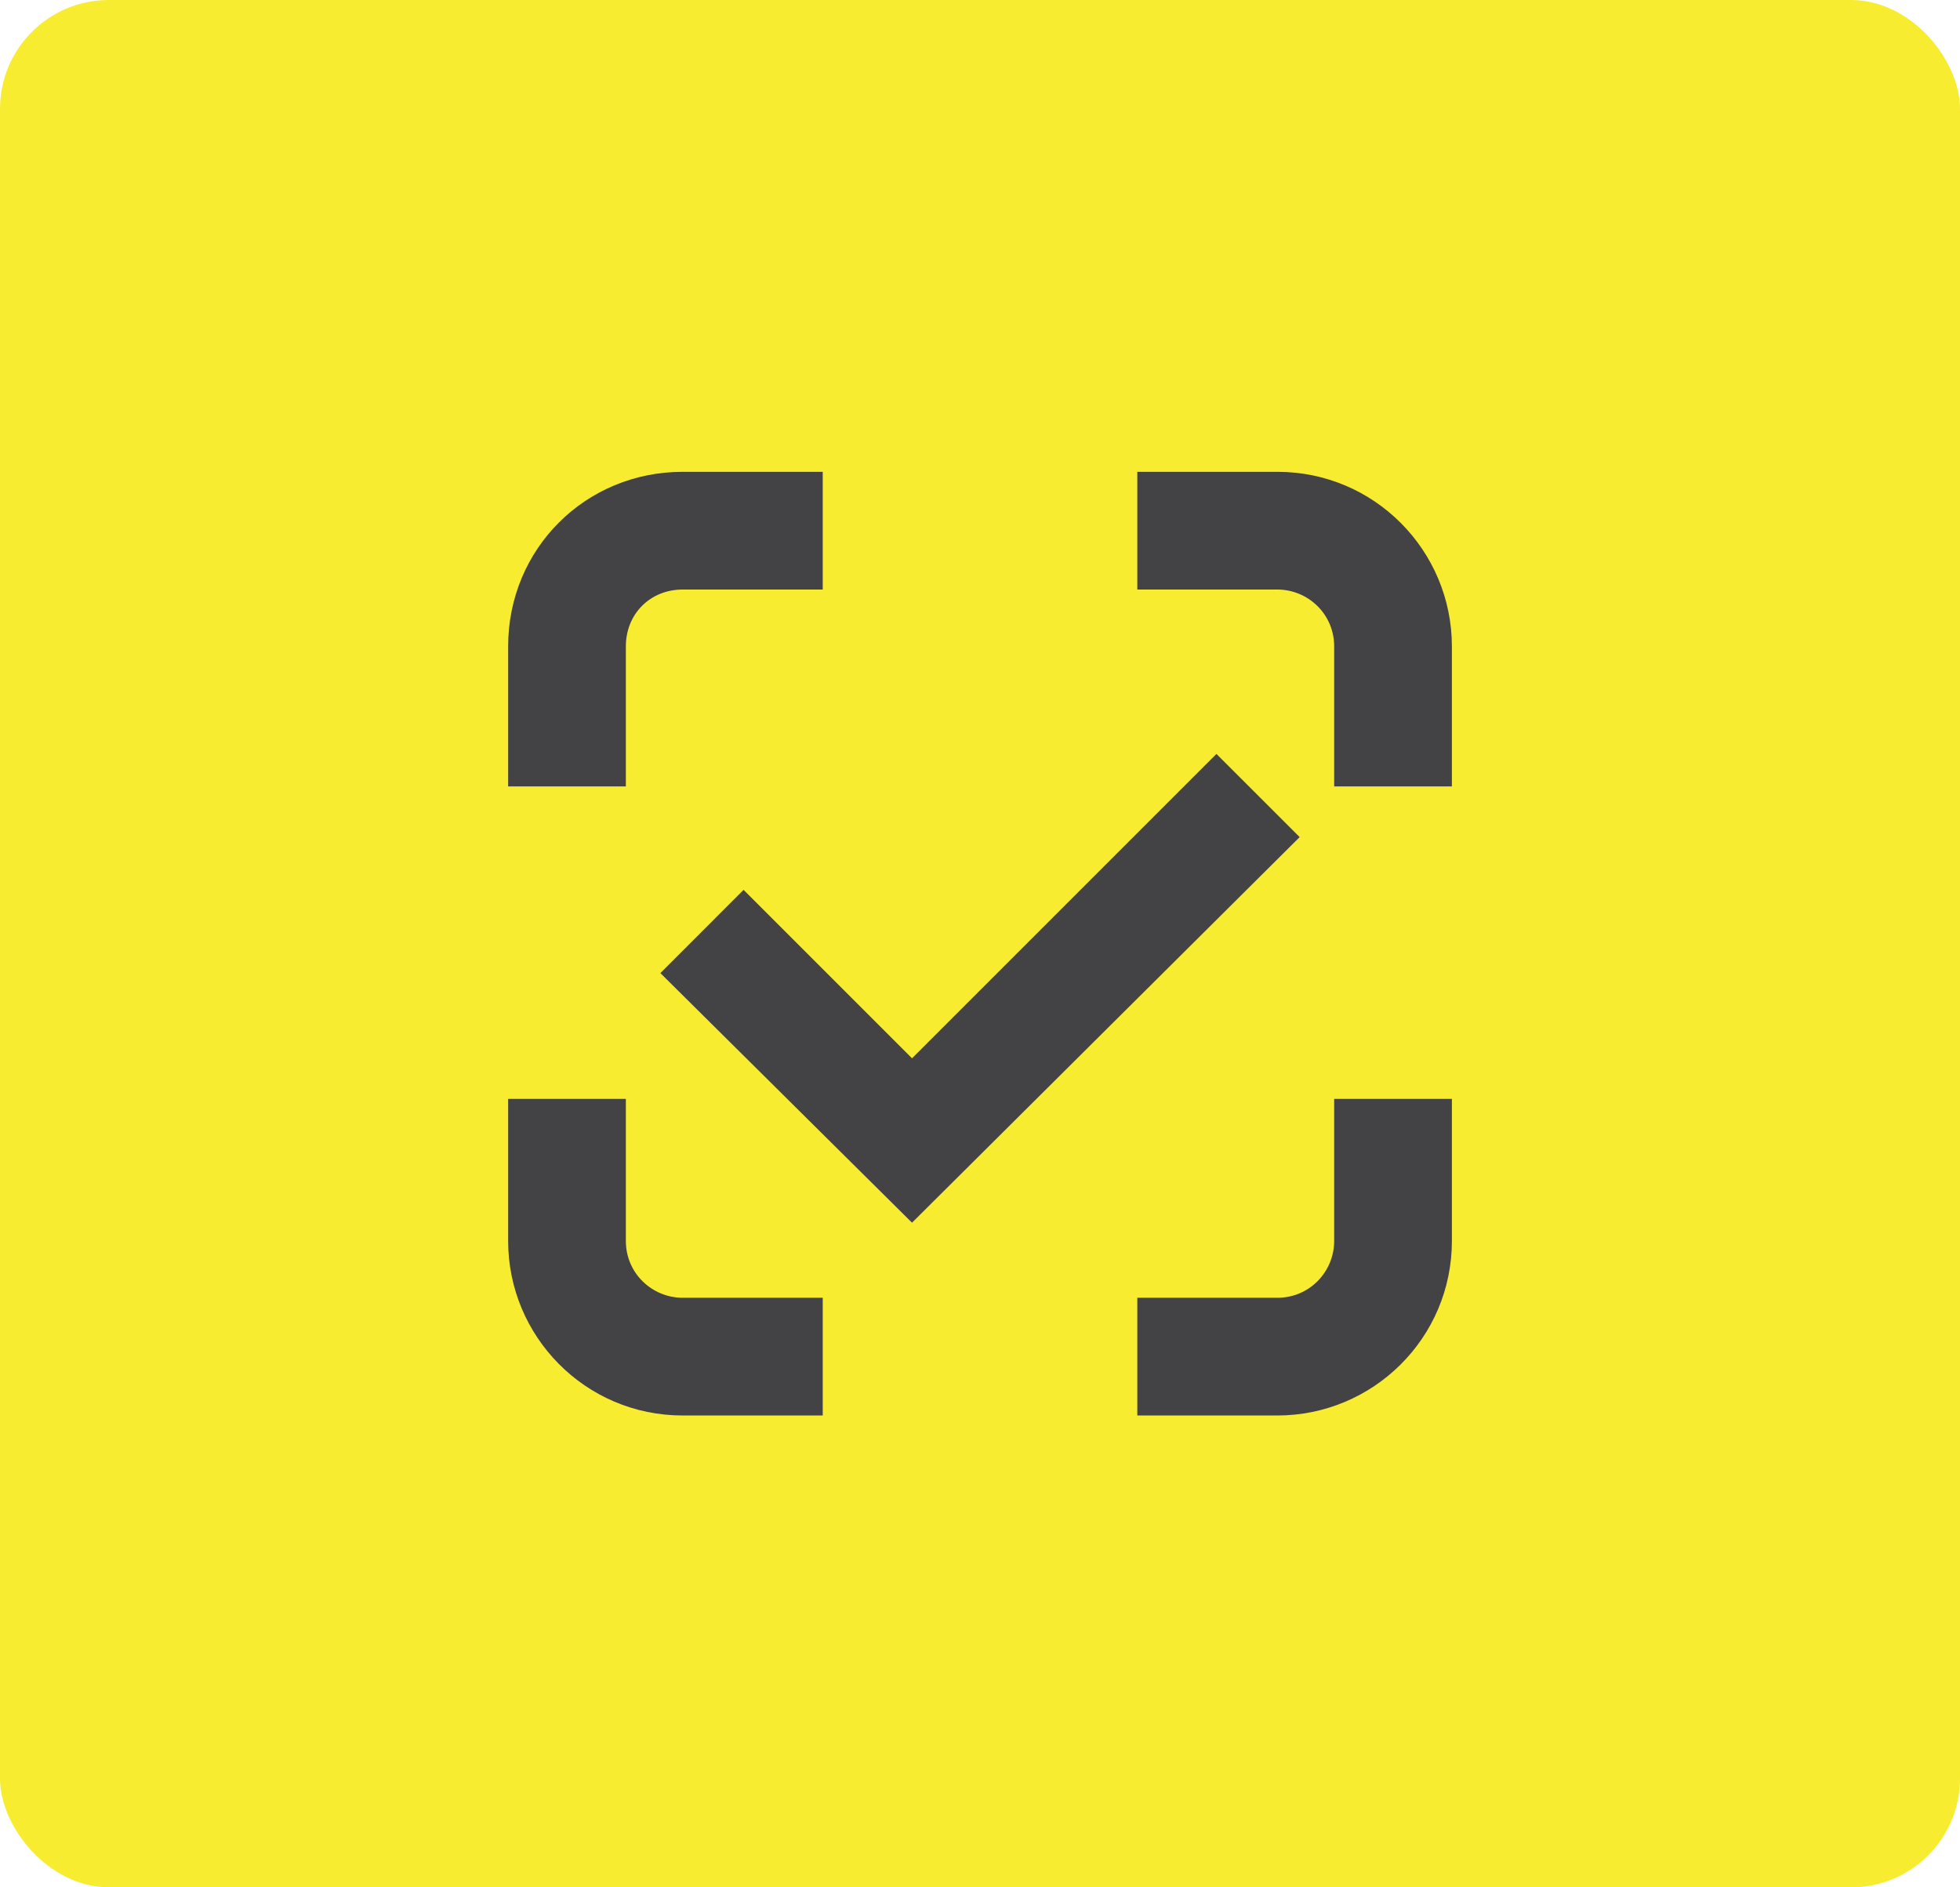 <svg width="54" height="52" viewBox="0 0 54 52" fill="none" xmlns="http://www.w3.org/2000/svg">
    <rect width="54" height="52" rx="3" fill="#F8EC31"/>
    <path d="M3.858 3.243C4.697 3.243 5.424 3.914 5.424 4.809V8.667H8.667V4.809C8.667 2.181 6.542 0 3.858 0H0V3.243H3.858Z" transform="translate(31.334 13)" fill="#434244"/>
    <path d="M5.424 3.914C5.424 4.753 4.753 5.48 3.858 5.48H0V8.723H3.858C6.486 8.723 8.667 6.598 8.667 3.914V0H5.424V3.914Z" transform="translate(31.334 30.277)" fill="#434244"/>
    <path d="M3.243 4.809C3.243 3.914 3.914 3.243 4.809 3.243H8.667V0H4.809C2.125 0 0 2.125 0 4.809V8.667H3.243V4.809Z" transform="translate(14 13)" fill="#434244"/>
    <path d="M4.809 5.48C3.97 5.48 3.243 4.809 3.243 3.914V0H0V3.914C0 6.542 2.125 8.723 4.809 8.723H8.667V5.48H4.809Z" transform="translate(14 30.277)" fill="#434244"/>
    <path d="M6.933 12.916L0 6.039L2.292 3.746L6.933 8.387L15.32 0L17.613 2.292L6.933 12.916Z" transform="translate(18.194 20.772)" fill="#434244"/>
</svg>
